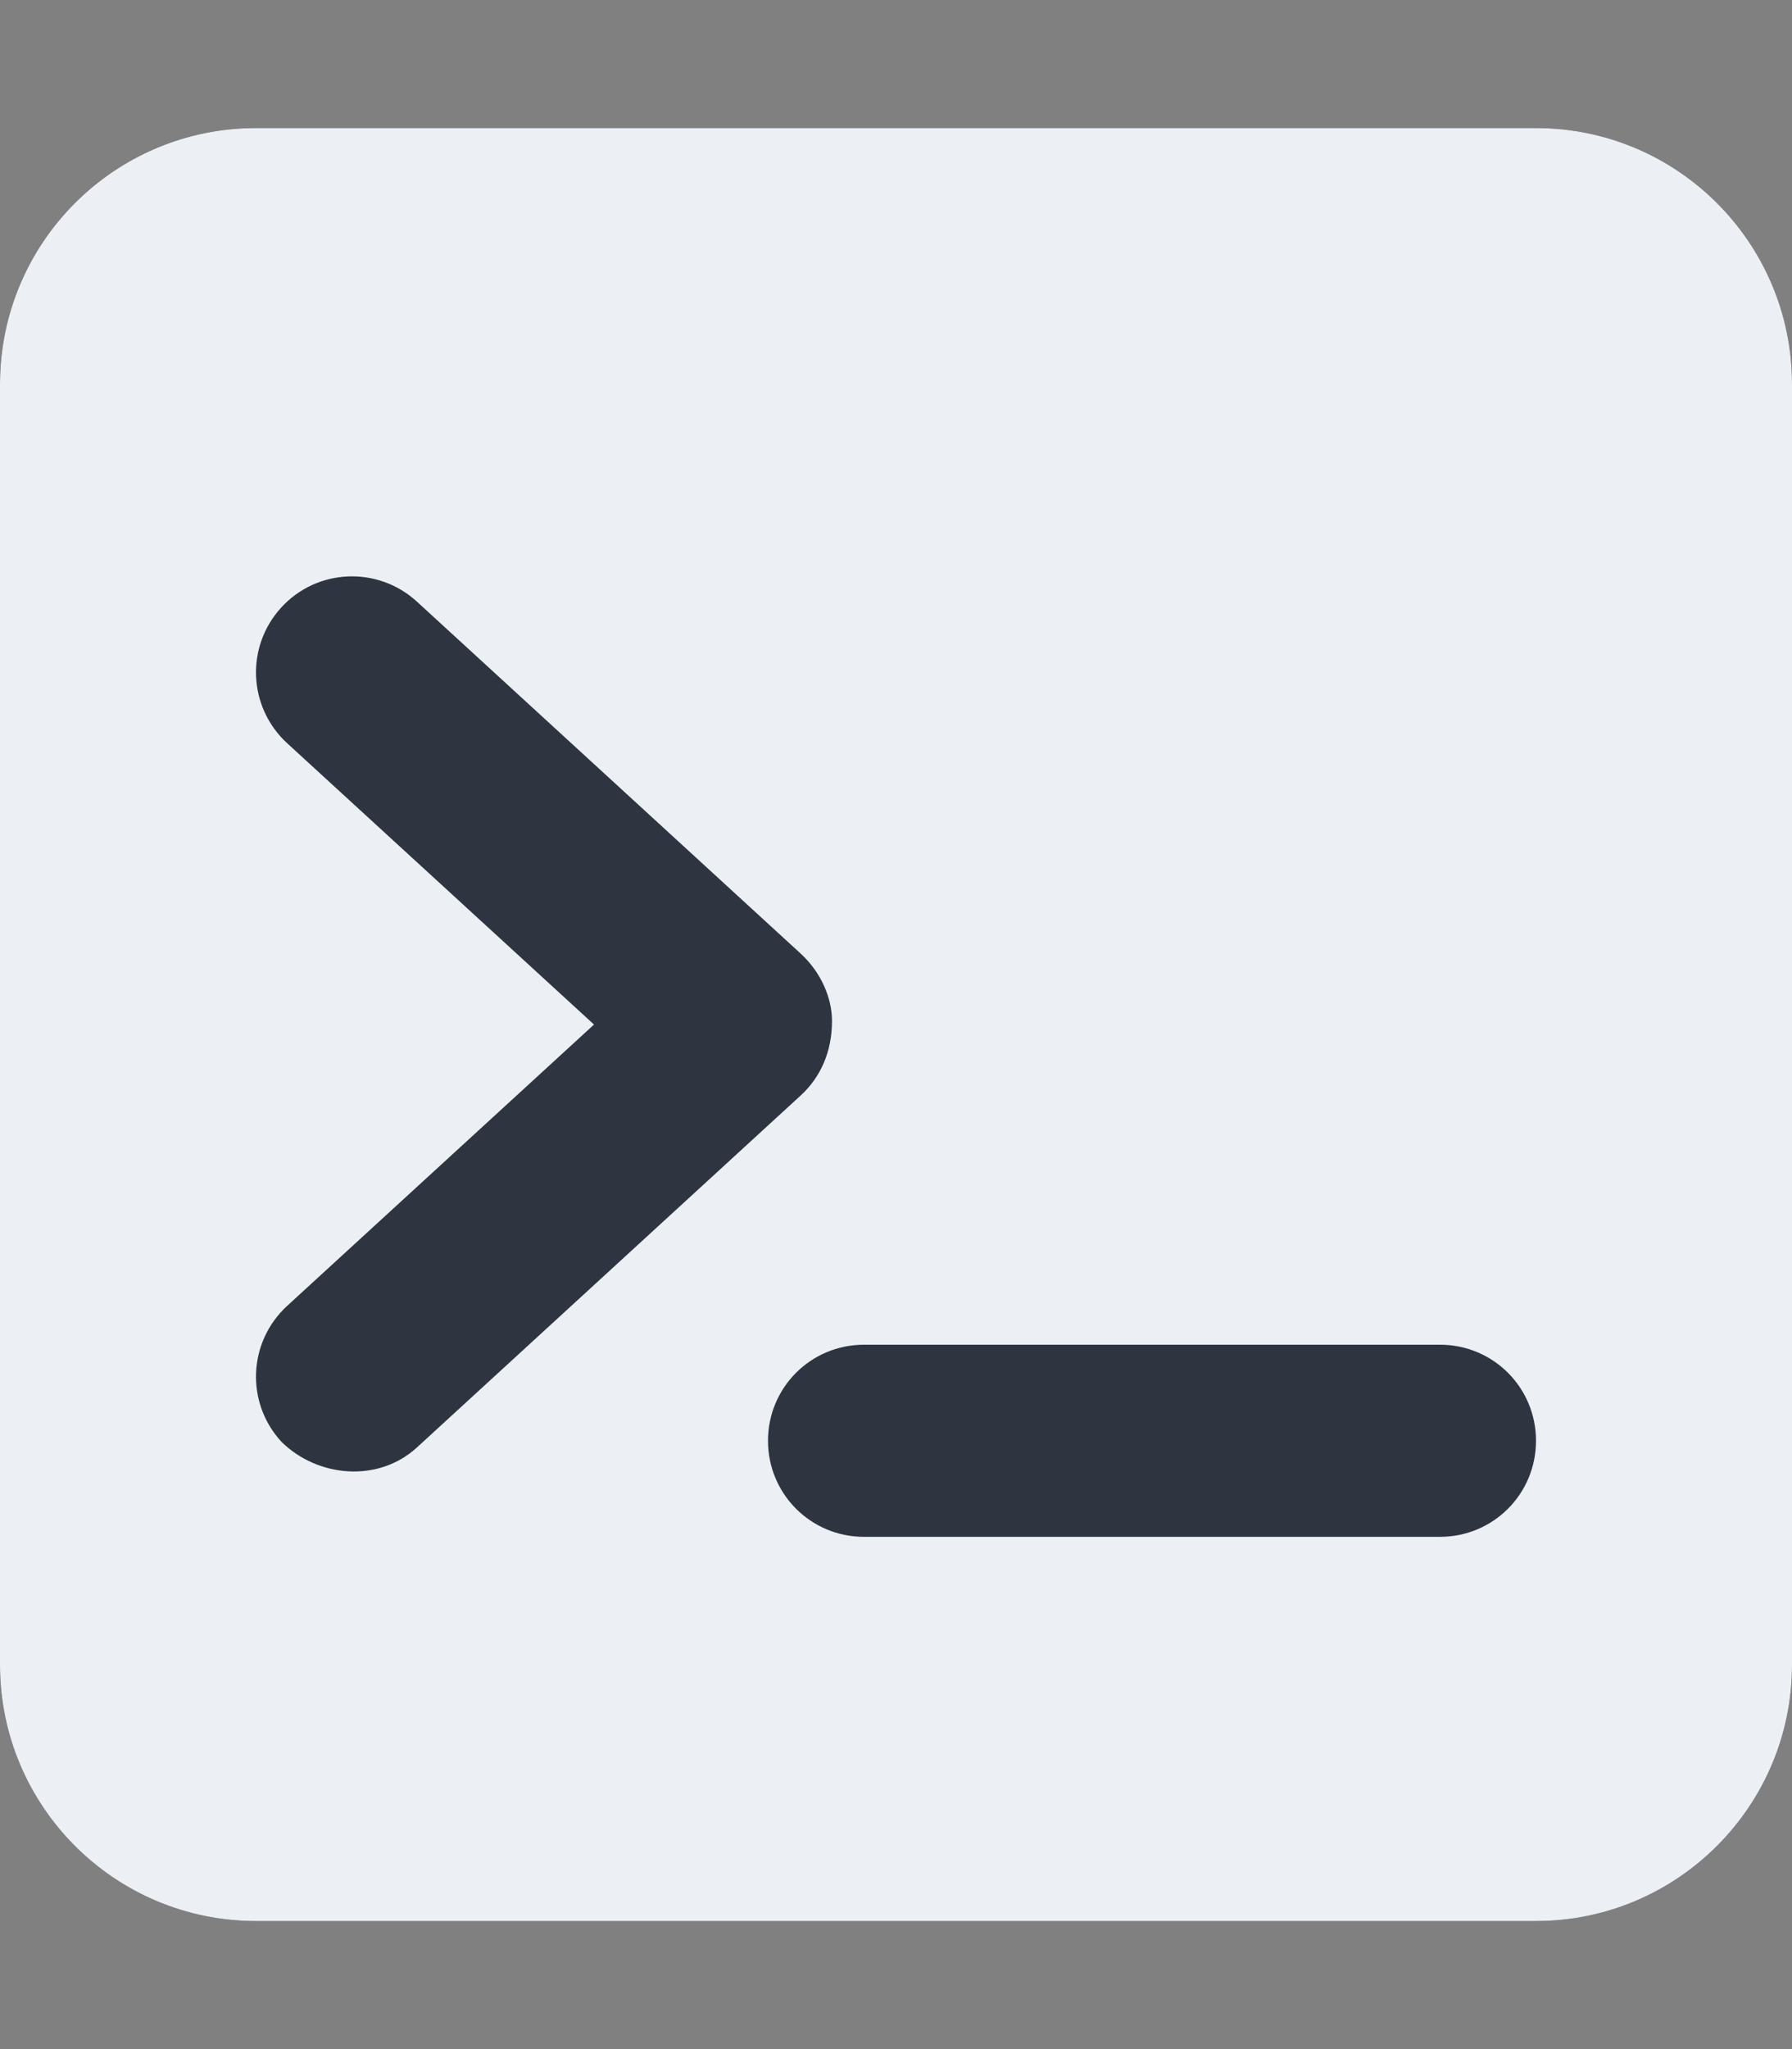 <?xml version="1.0" encoding="UTF-8" standalone="no"?>
<!DOCTYPE svg PUBLIC "-//W3C//DTD SVG 1.1//EN" "http://www.w3.org/Graphics/SVG/1.1/DTD/svg11.dtd">
<svg width="100%" height="100%" viewBox="0 0 448 512" version="1.1" xmlns="http://www.w3.org/2000/svg" xmlns:xlink="http://www.w3.org/1999/xlink" xml:space="preserve" xmlns:serif="http://www.serif.com/" style="fill-rule:evenodd;clip-rule:evenodd;stroke-linejoin:round;stroke-miterlimit:2;">
    <rect x="0" y="0" width="448" height="512" fill="#808080" stroke="none"/>
    <path d="M0,96C0,60.65 28.65,32 64,32L384,32C419.3,32 448,60.65 448,96L448,416C448,451.3 419.3,480 384,480L64,480C28.65,480 0,451.3 0,416L0,96Z" style="fill:rgb(46,52,64);fill-rule:nonzero;"/>
    <path d="M0,96C0,60.65 28.65,32 64,32L384,32C419.3,32 448,60.65 448,96L448,416C448,451.3 419.3,480 384,480L64,480C28.65,480 0,451.3 0,416L0,96ZM70.31,151.8C61.35,161.6 62.01,176.7 71.78,185.7L148.5,256L71.78,326.3C62.01,335.3 61.35,350.4 70.31,360.2C79.26,369.1 94.45,370.6 104.2,361.7L200.2,273.7C205.2,269.1 208,262.7 208,255.1C208,249.3 205.2,242.9 200.2,238.3L104.2,150.3C94.45,141.4 79.26,142 70.31,151.8ZM216,336C202.7,336 192,346.7 192,360C192,373.3 202.7,384 216,384L360,384C373.3,384 384,373.3 384,360C384,346.7 373.3,336 360,336L216,336Z" style="fill:rgb(236,239,244);fill-rule:nonzero;"/>
</svg>
